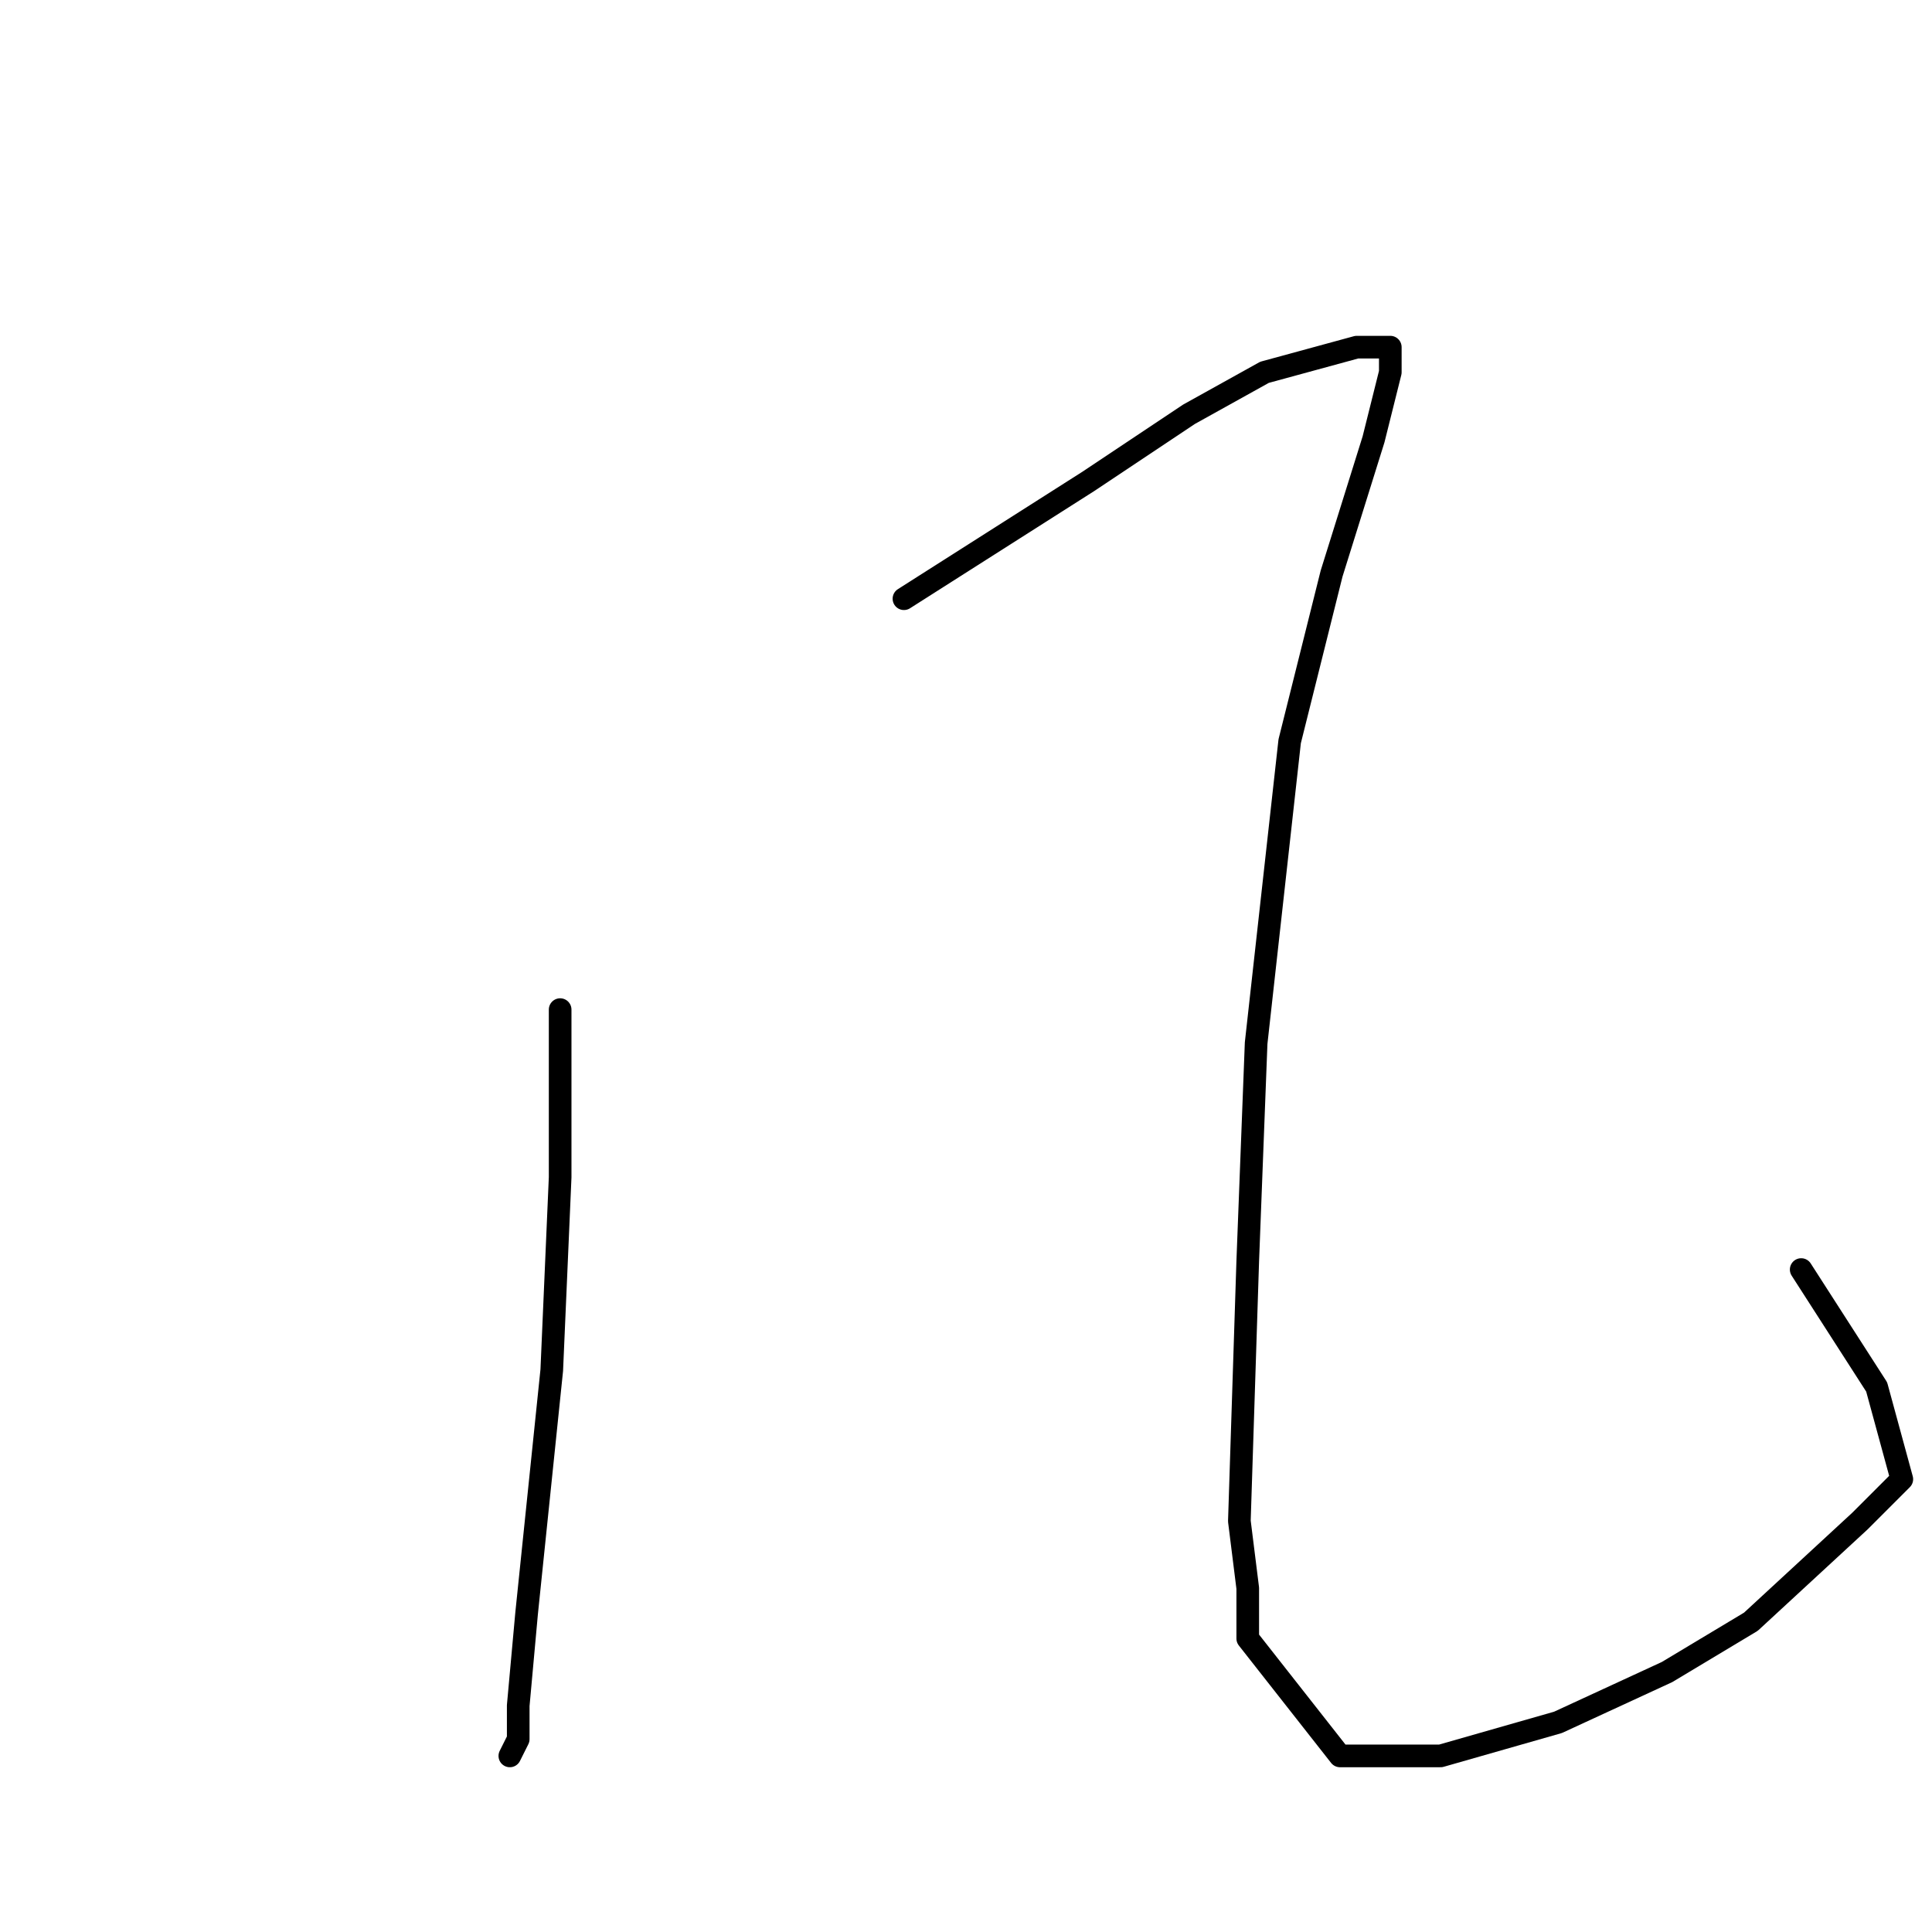 <?xml version="1.0" standalone="no"?>
    <svg width="256" height="256" xmlns="http://www.w3.org/2000/svg" version="1.1">
    <polyline stroke="black" stroke-width="3" stroke-linecap="round" fill="transparent" stroke-linejoin="round" points="74.222 133.778 74.222 156 73.111 181.556 69.778 213.778 68.667 226 68.667 230.444 67.556 232.667 67.556 232.667 " />
        <polyline stroke="black" stroke-width="3" stroke-linecap="round" fill="transparent" stroke-linejoin="round" points="119.778 79.333 144.222 63.778 157.556 54.889 167.556 49.333 179.778 46 183.111 46 184.222 46 184.222 49.333 182 58.222 176.444 76 170.889 98.222 166.444 138.222 165.333 167.111 164.222 201.556 165.333 210.444 165.333 217.111 177.556 232.667 190.889 232.667 206.444 228.222 220.889 221.556 232 214.889 246.444 201.556 252 196 248.667 183.778 238.667 168.222 238.667 168.222 " />
        </svg>